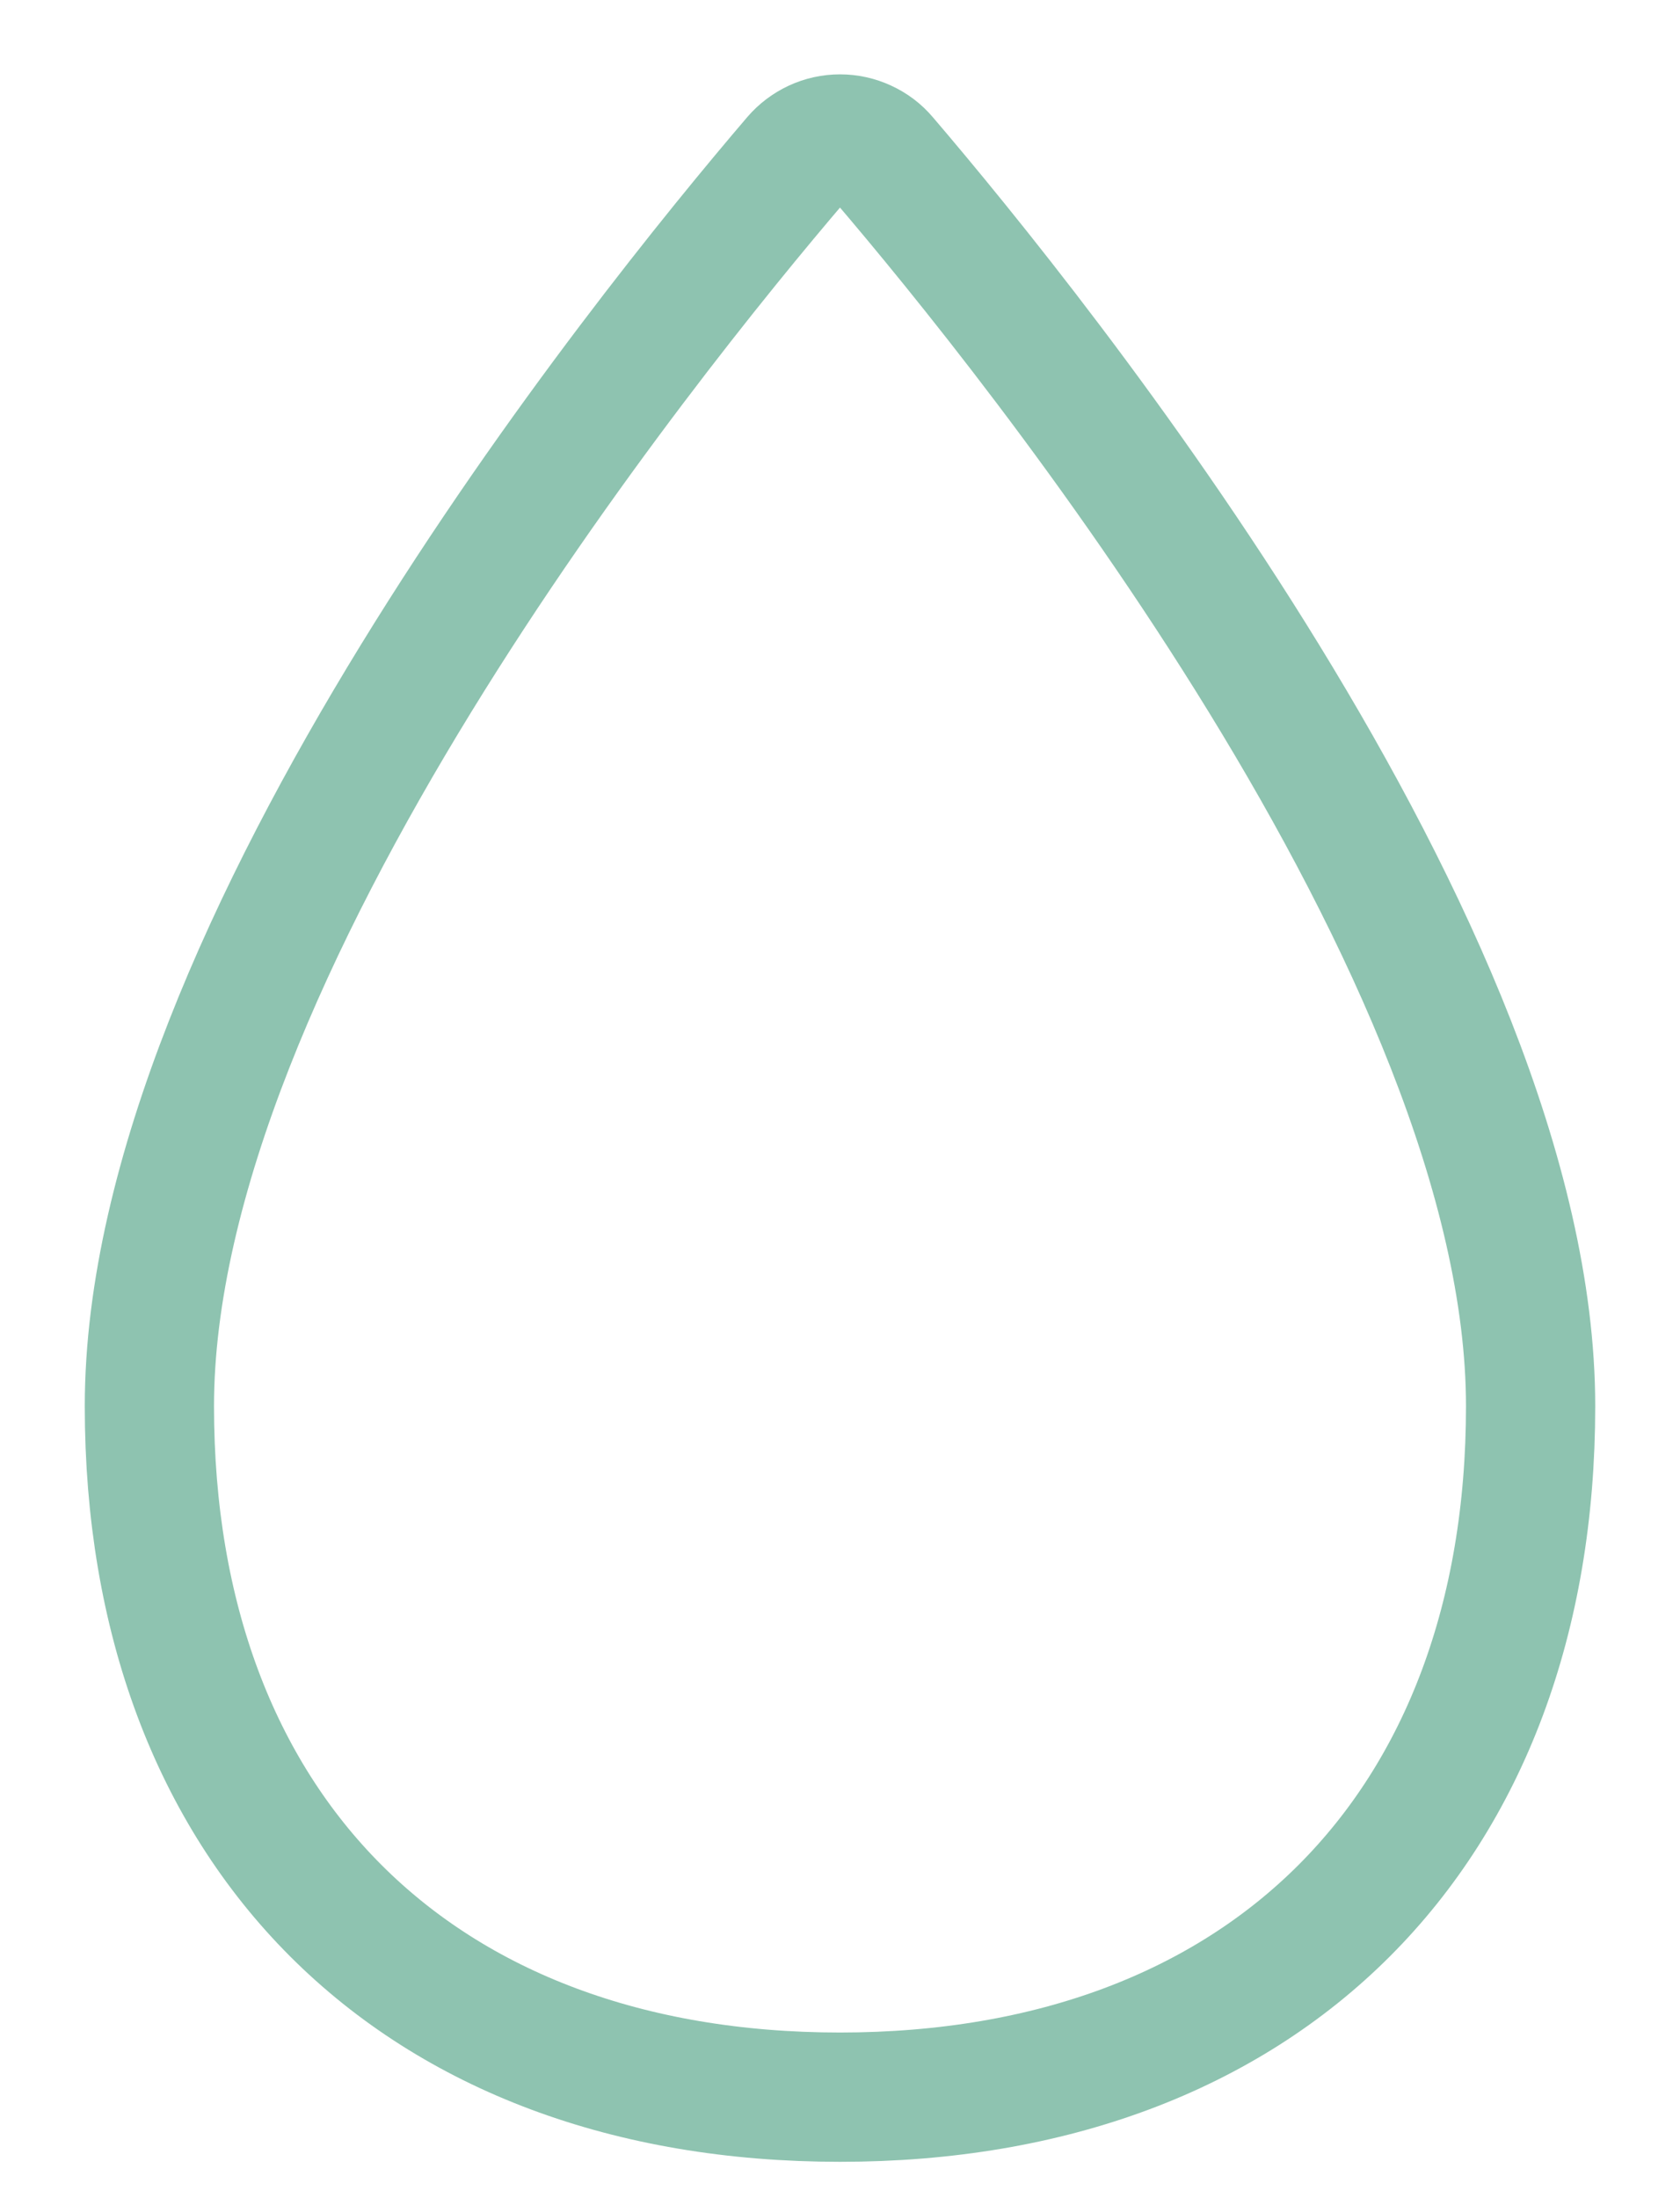 <svg width="13" height="17" viewBox="0 0 13 17" fill="none" xmlns="http://www.w3.org/2000/svg">
<path d="M11.844 10.875C11.844 14.154 9.779 16.219 6.5 16.219C3.221 16.219 1.156 14.154 1.156 10.875C1.156 7.356 4.987 2.605 6.162 1.231C6.204 1.182 6.256 1.143 6.314 1.116C6.372 1.089 6.436 1.075 6.5 1.075C6.564 1.075 6.628 1.089 6.686 1.116C6.745 1.143 6.797 1.182 6.838 1.231C8.013 2.605 11.844 7.356 11.844 10.875Z" stroke="#8EC3B0" stroke-miterlimit="10"/>
</svg>

